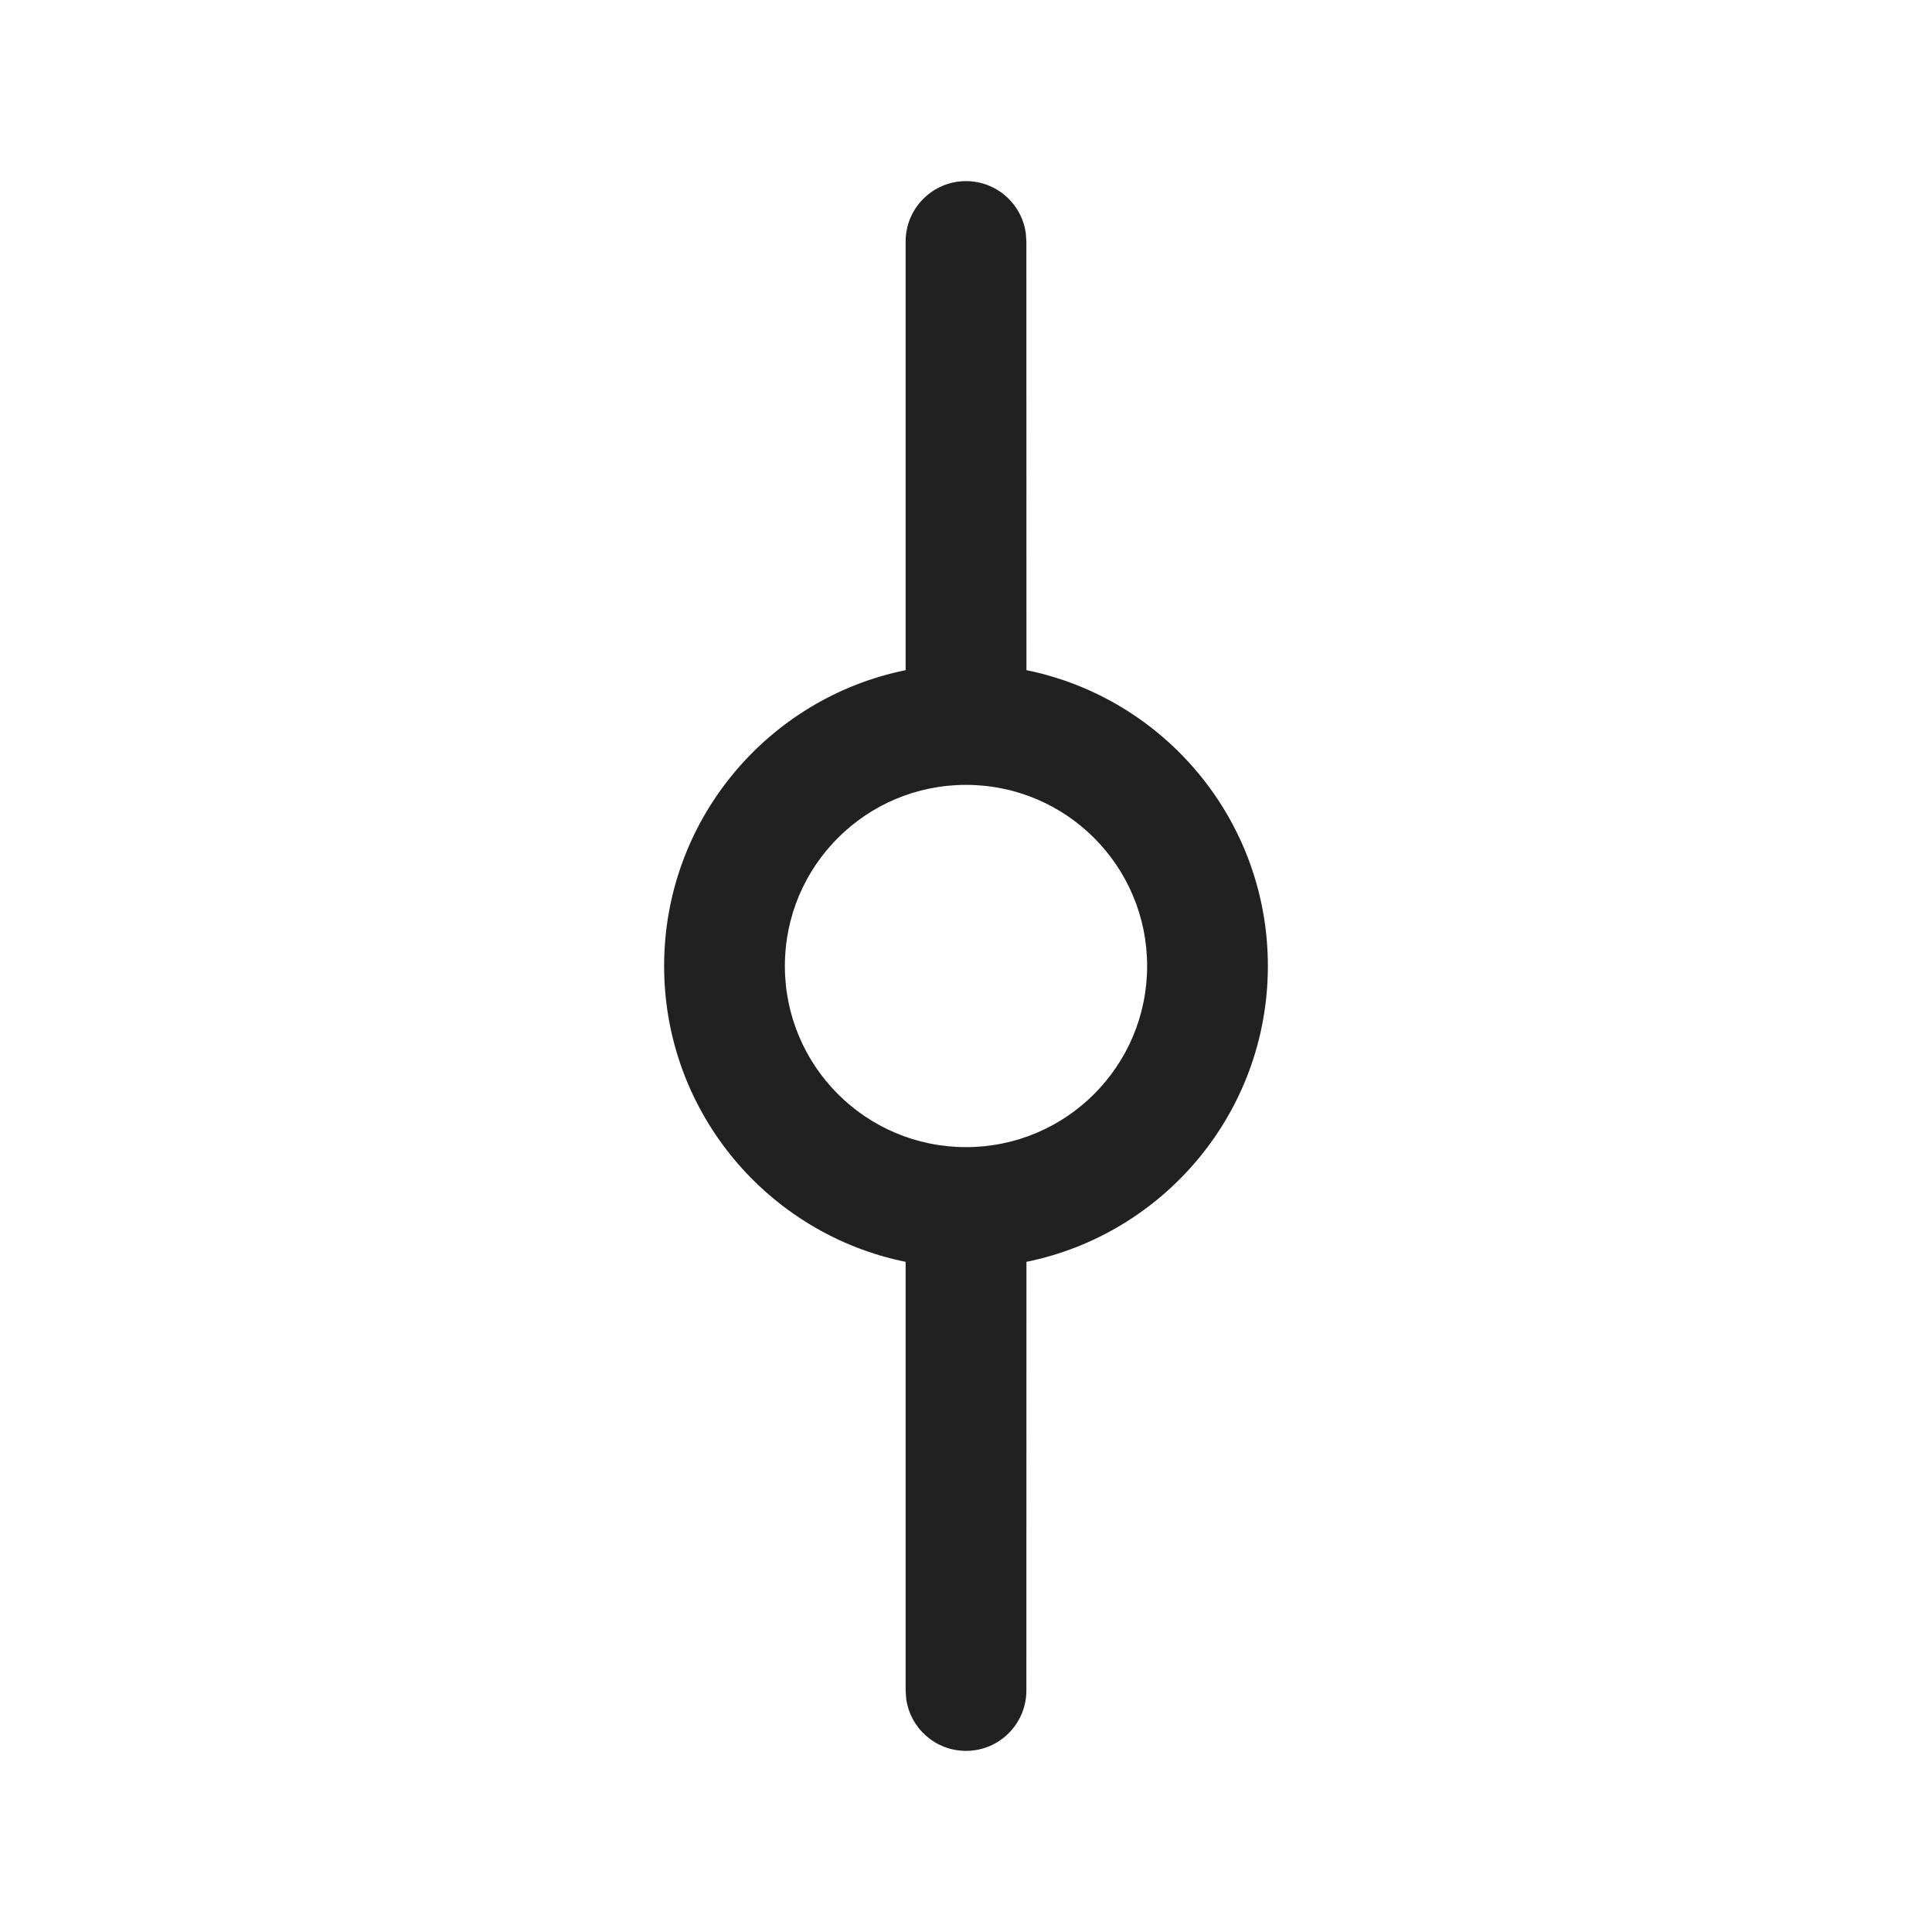 <?xml version="1.0" encoding="UTF-8"?>
<svg width="24px" height="24px" viewBox="0 0 24 24" version="1.1" xmlns="http://www.w3.org/2000/svg" xmlns:xlink="http://www.w3.org/1999/xlink">
    <title>Icon/git-commit</title>
    <g id="Icon/git-commit" stroke="none" stroke-width="1" fill="none" fill-rule="evenodd">
        <path d="M12,2.25 C12.38,2.25 12.693,2.532 12.743,2.898 L12.75,3 L12.751,8.325 C14.462,8.673 15.75,10.186 15.75,12 C15.75,13.814 14.462,15.327 12.751,15.675 L12.75,21 C12.75,21.414 12.414,21.75 12,21.75 C11.62,21.75 11.307,21.468 11.257,21.102 L11.25,21 L11.25,15.675 C9.539,15.328 8.25,13.814 8.25,12 C8.25,10.186 9.539,8.672 11.25,8.325 L11.25,3 C11.25,2.586 11.586,2.25 12,2.25 Z M12,9.75 C10.757,9.75 9.75,10.757 9.75,12 C9.75,13.243 10.757,14.25 12,14.25 C13.243,14.25 14.25,13.243 14.25,12 C14.25,10.757 13.243,9.75 12,9.75 Z" id="Icon-Color" fill="#212121"></path>
    </g>
</svg>